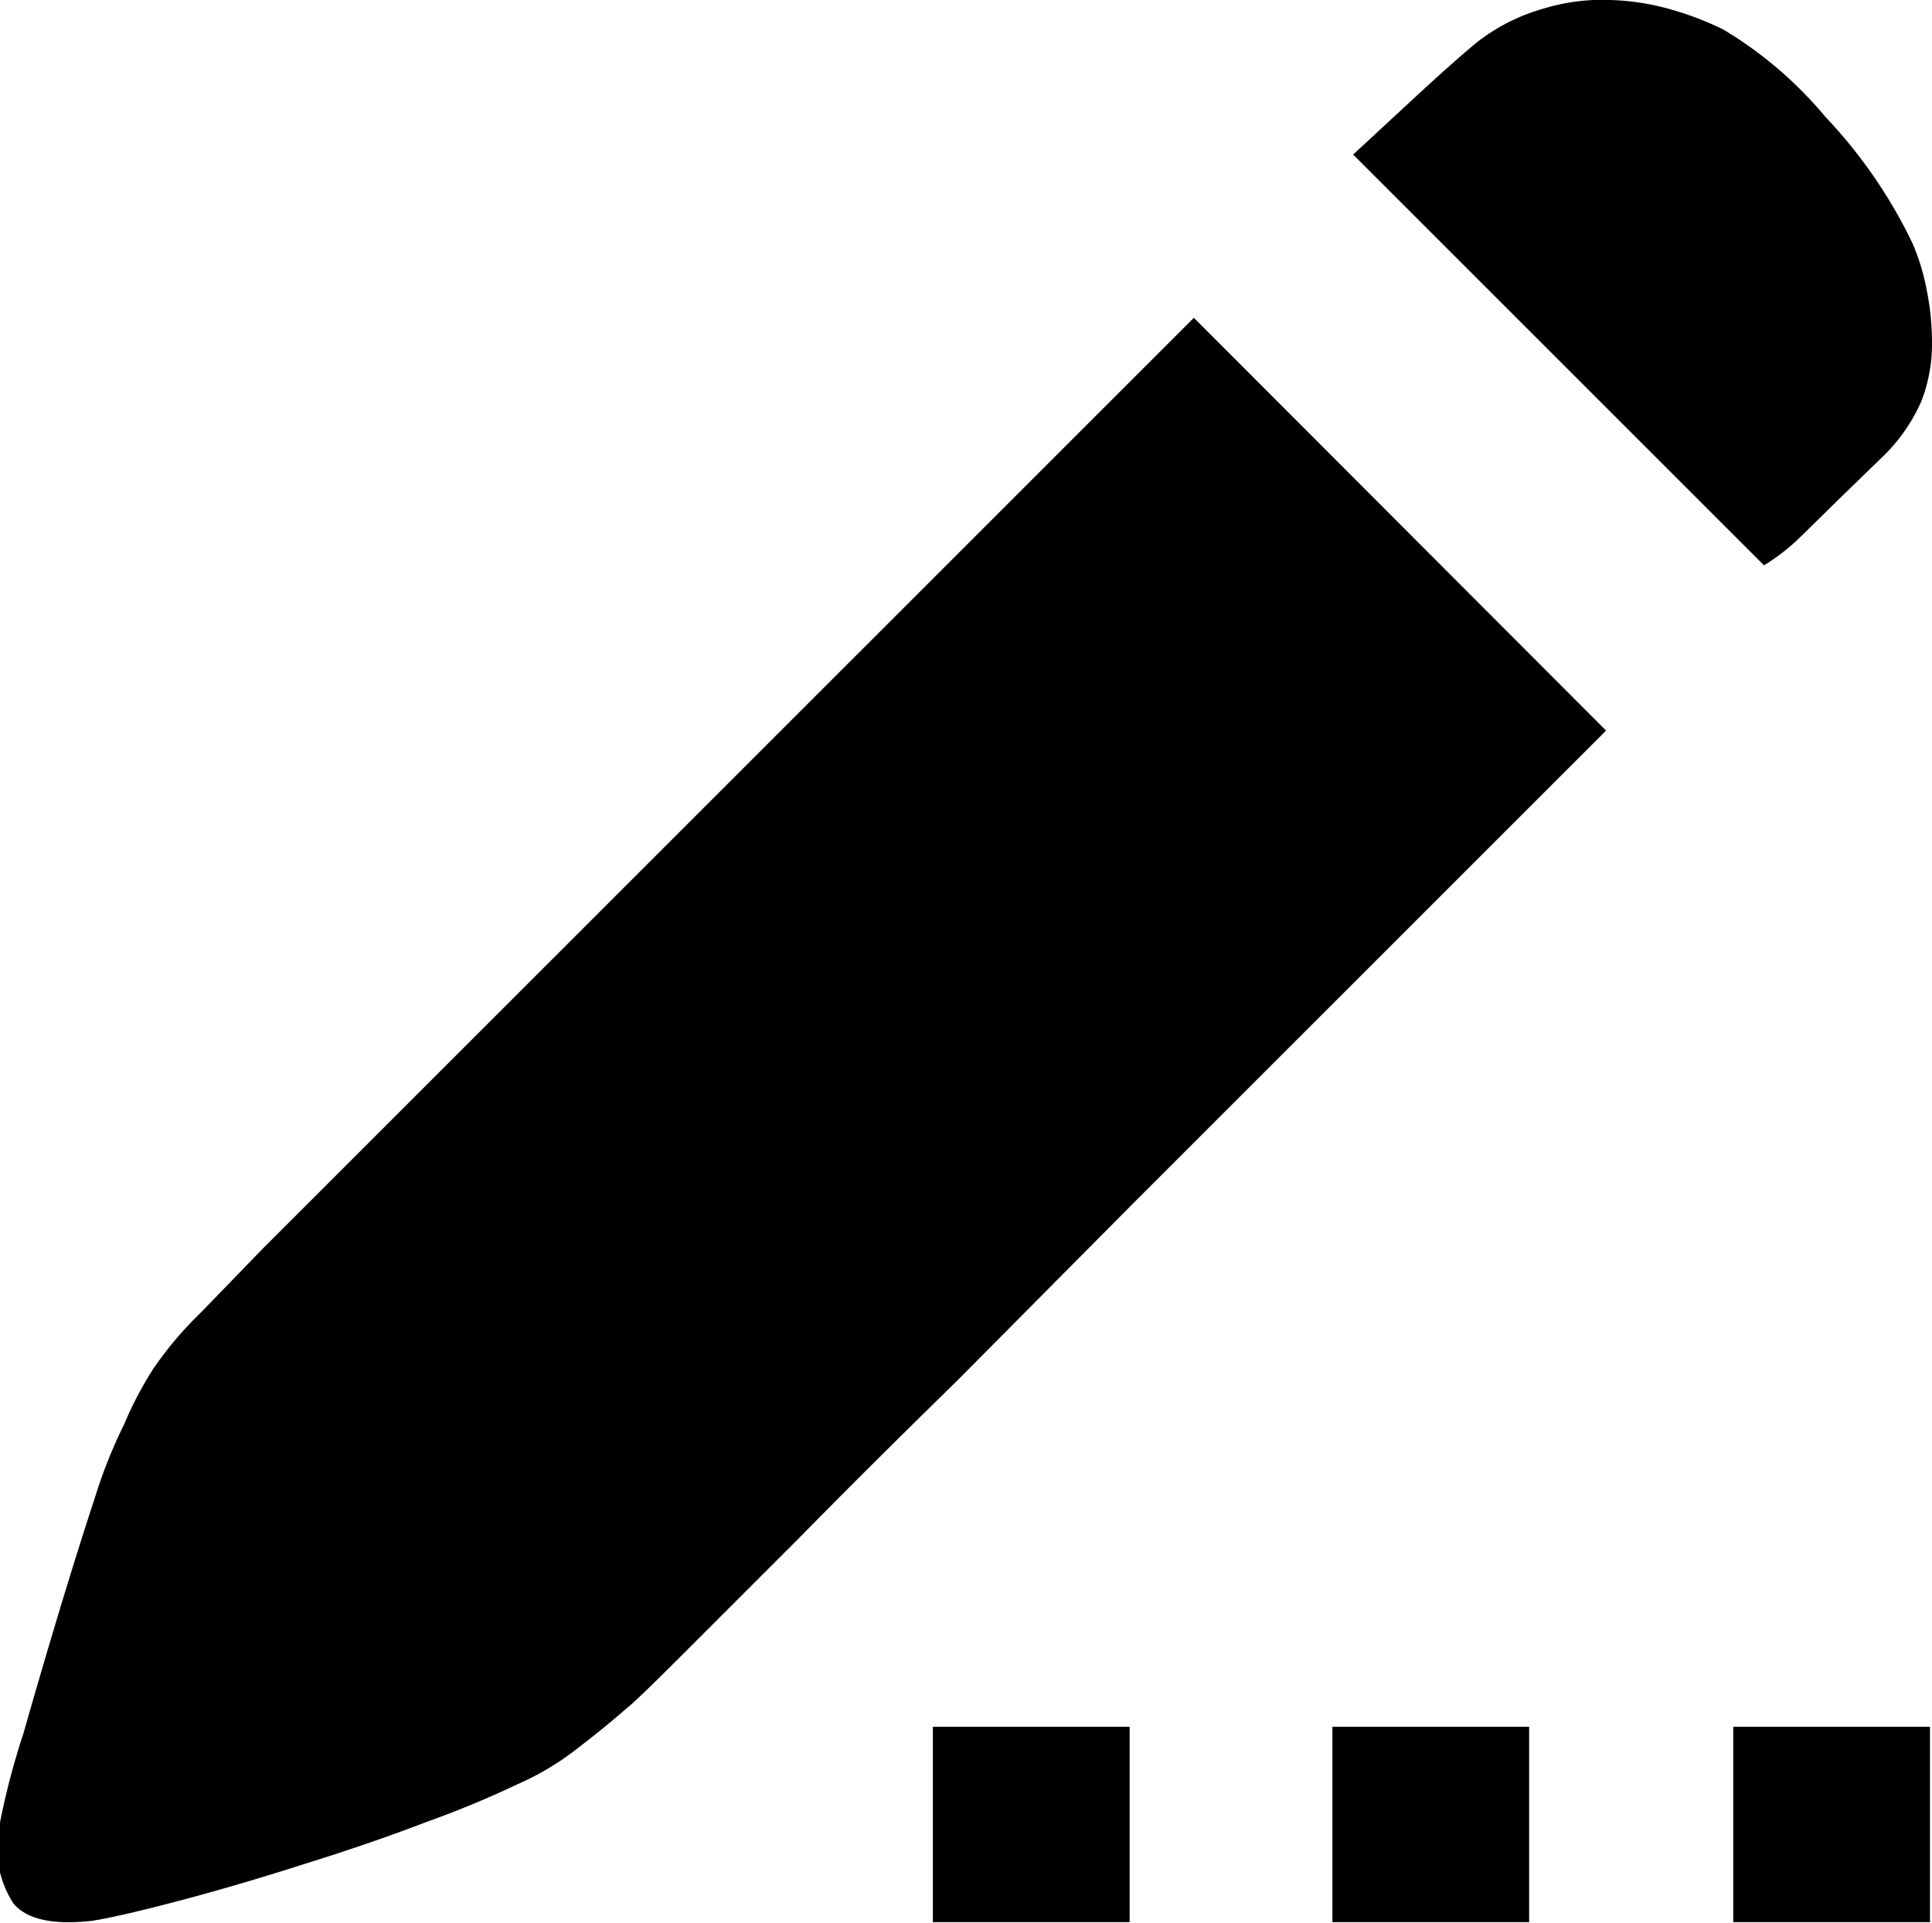 <svg xmlns="http://www.w3.org/2000/svg" viewBox="0 0 28.87 28.74"><title>edit</title><g id="图层_2" data-name="图层 2"><g id="图层_1-2" data-name="图层 1"><rect x="19.91" y="25.81" width="2.94" height="2.92"/><rect x="13.94" y="25.81" width="2.94" height="2.92"/><path d="M26.93,8l.54-.53.71-.69A2.62,2.62,0,0,0,28.71,6a2.36,2.36,0,0,0,.16-.85,4,4,0,0,0-.08-.82,3.29,3.29,0,0,0-.21-.69,7.37,7.37,0,0,0-1.3-1.89A6,6,0,0,0,25.75.44,4.73,4.73,0,0,0,25,.15,3.68,3.68,0,0,0,24.06,0a3,3,0,0,0-1,.13,2.89,2.89,0,0,0-1,.51q-.36.3-.9.8l-.94.87,6.14,6.14Q26.67,8.26,26.93,8Z"/><path d="M10.78,11.81,8.12,14.47l-2.4,2.4L3.91,18.68,3,19.62a5.42,5.42,0,0,0-.71.84,5.5,5.5,0,0,0-.44.84,7.3,7.3,0,0,0-.43,1.08q-.26.79-.54,1.72T.35,25.91A11.09,11.09,0,0,0,0,27.24,1.55,1.55,0,0,0,.2,28.45q.3.36,1.18.26.43-.07,1.3-.3t1.84-.54q1-.31,1.86-.64a14.31,14.31,0,0,0,1.35-.56,4.1,4.1,0,0,0,.89-.53q.43-.33.76-.62.13-.1.82-.79L11.93,23q1.05-1.07,2.36-2.35L16.92,18,24,10.92,17.84,4.75Z"/><rect x="25.9" y="25.81" width="2.94" height="2.92"/></g></g></svg>